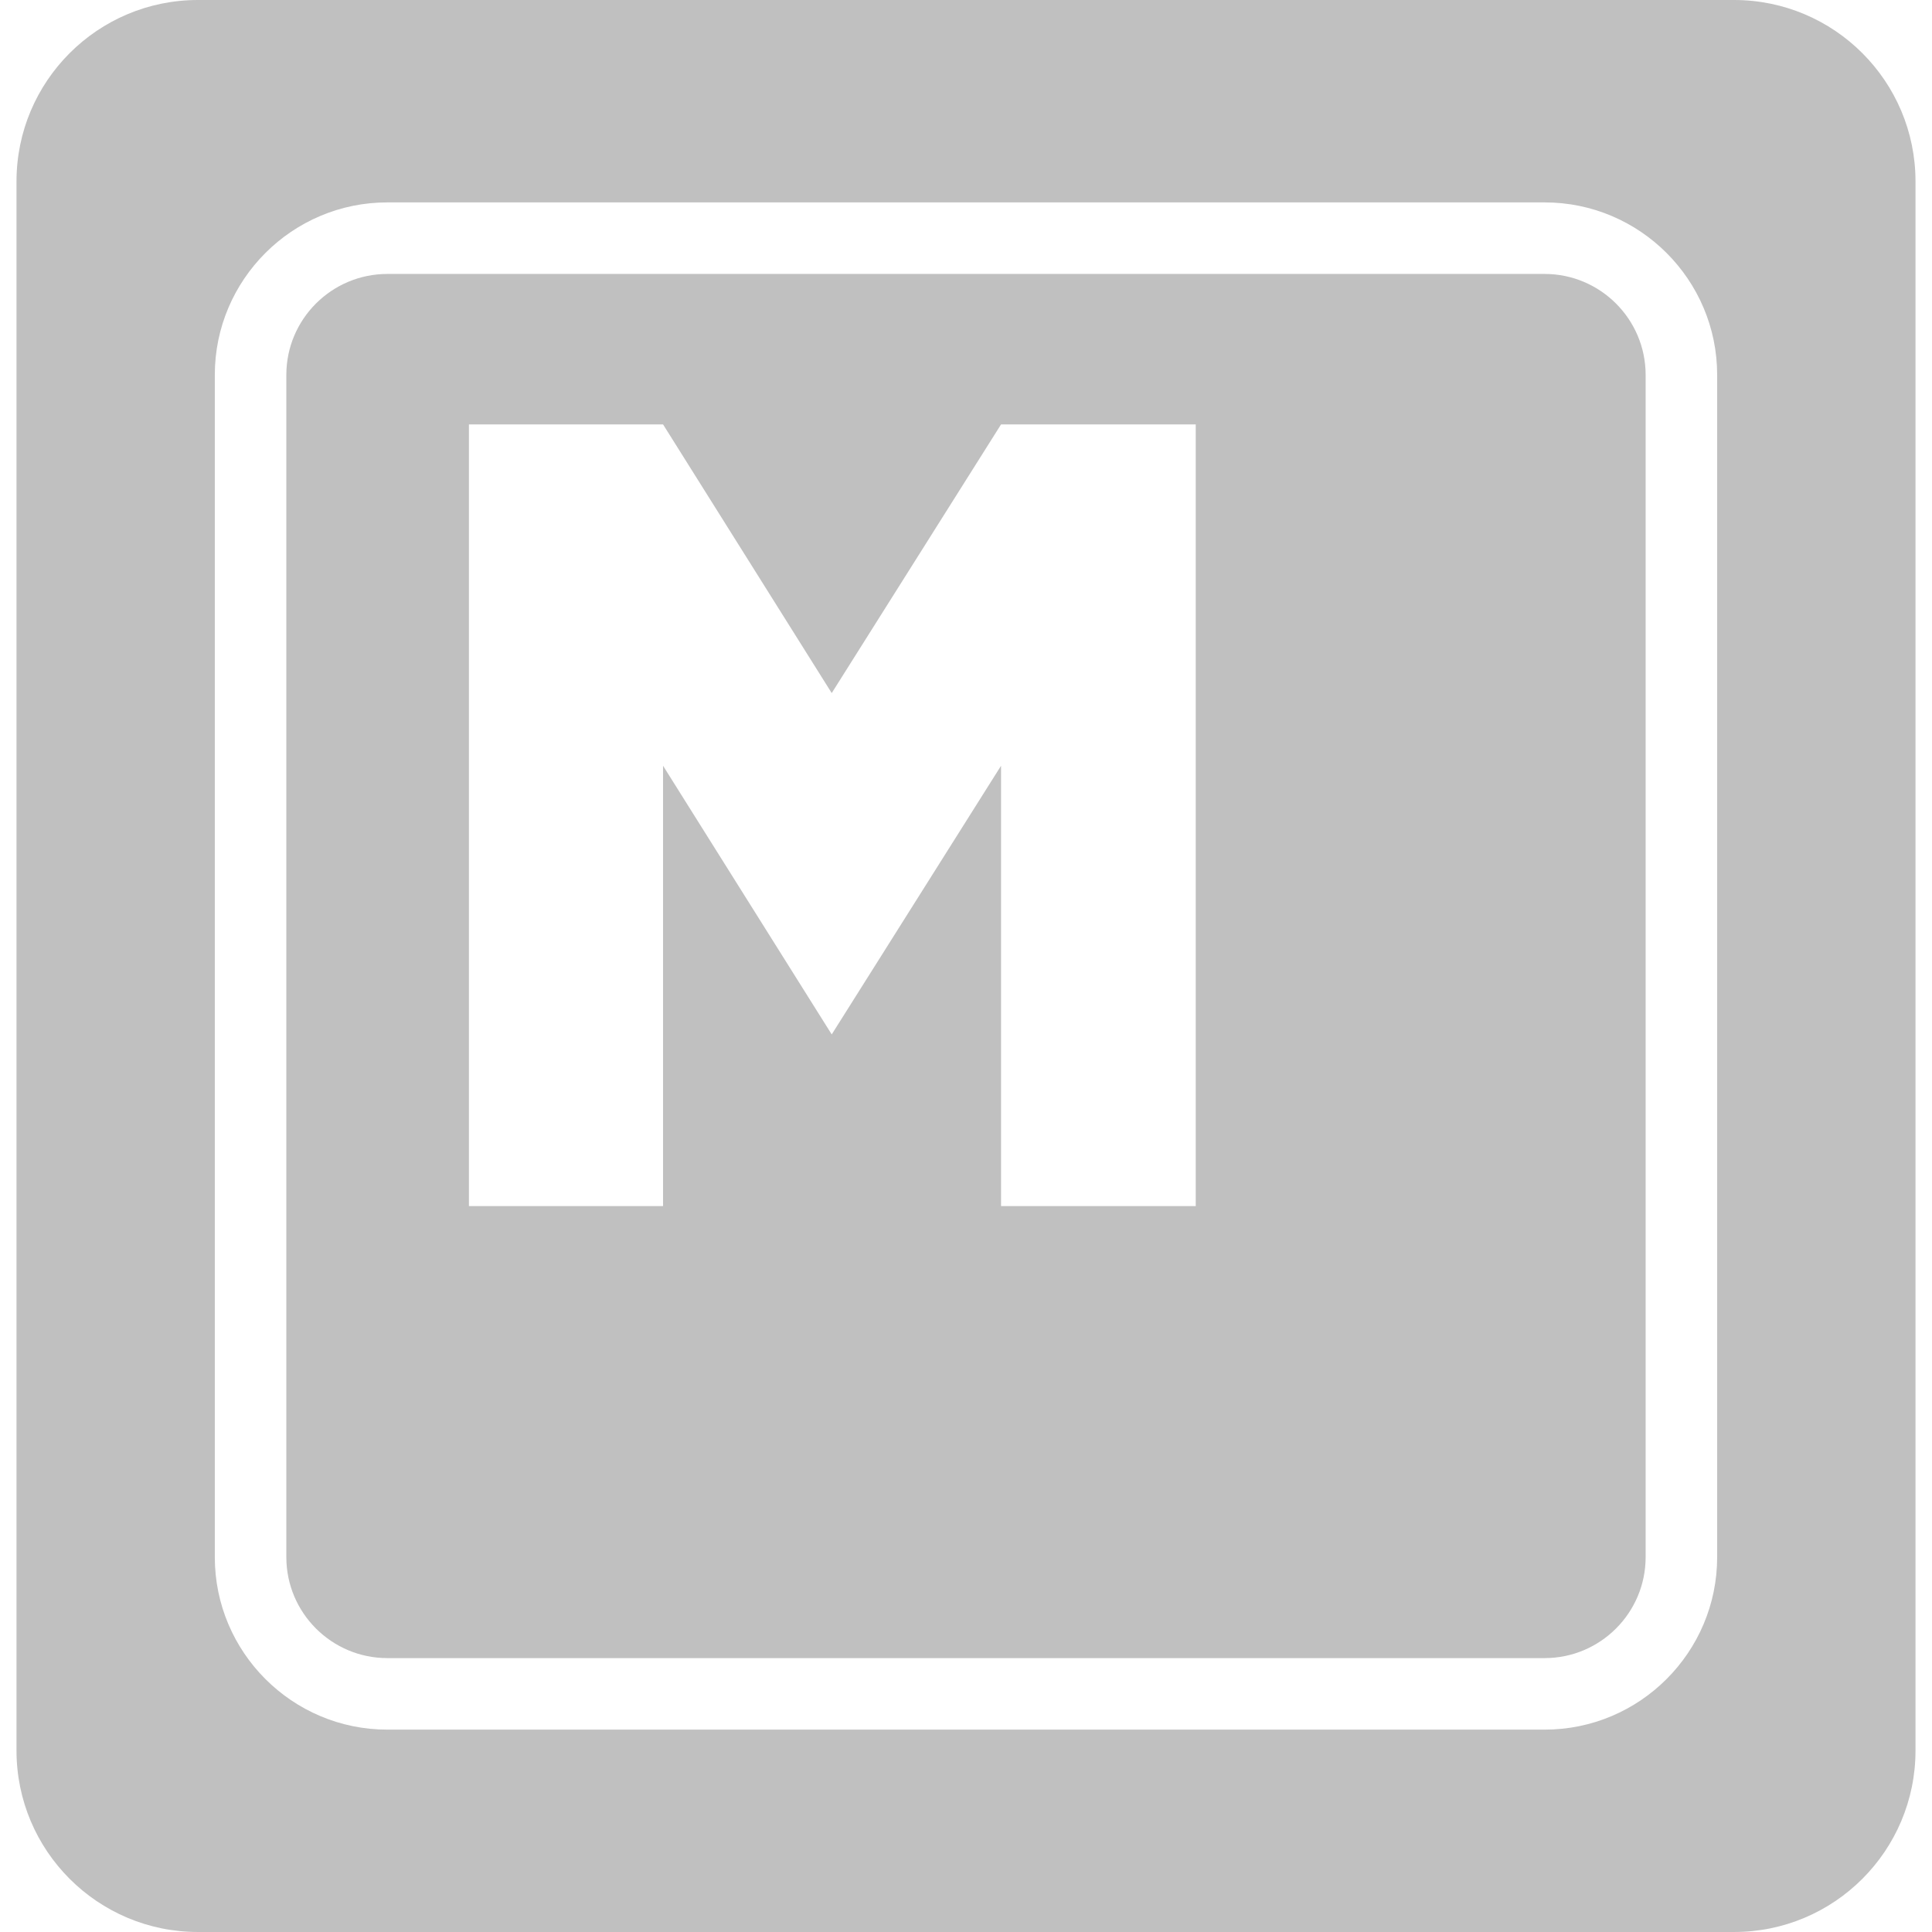 <?xml version="1.0"?>
<svg xmlns="http://www.w3.org/2000/svg" xmlns:xlink="http://www.w3.org/1999/xlink" xmlns:svgjs="http://svgjs.com/svgjs" version="1.1" width="512" height="512" x="0" y="0" viewBox="0 0 419.896 419.896" style="enable-background:new 0 0 512 512" xml:space="preserve" class=""><g>
<g xmlns="http://www.w3.org/2000/svg">
	<path d="M335.713,59.54H84.18c-12.103,0-21.949,9.84-21.949,21.936v256.947c0,12.1,9.84,21.945,21.949,21.945h251.533   c12.1,0,21.945-9.84,21.945-21.945V81.476C357.652,69.38,347.812,59.54,335.713,59.54z M259.879,262.126h-42.313v-95.7   l-36.803,58.392l-36.657-58.392v95.706h-42.189V92.238h42.189l36.657,58.392l36.803-58.392h42.313V262.126z M376.87,0H43.02   C21.245,0,3.586,17.658,3.586,39.43v341.026c0,21.781,17.659,39.439,39.434,39.439h333.856c21.774,0,39.434-17.658,39.434-39.439   V39.43C416.31,17.658,398.65,0,376.87,0z M373.204,338.423c0,20.666-16.818,37.491-37.491,37.491H84.18   c-20.67,0-37.494-16.818-37.494-37.491V81.476c0-20.663,16.818-37.488,37.494-37.488h251.533c20.667,0,37.491,16.818,37.491,37.488   V338.423z" fill="#c0c0c0" data-original="#000000" style="" class=""/>
</g>
<g xmlns="http://www.w3.org/2000/svg">
</g>
<g xmlns="http://www.w3.org/2000/svg">
</g>
<g xmlns="http://www.w3.org/2000/svg">
</g>
<g xmlns="http://www.w3.org/2000/svg">
</g>
<g xmlns="http://www.w3.org/2000/svg">
</g>
<g xmlns="http://www.w3.org/2000/svg">
</g>
<g xmlns="http://www.w3.org/2000/svg">
</g>
<g xmlns="http://www.w3.org/2000/svg">
</g>
<g xmlns="http://www.w3.org/2000/svg">
</g>
<g xmlns="http://www.w3.org/2000/svg">
</g>
<g xmlns="http://www.w3.org/2000/svg">
</g>
<g xmlns="http://www.w3.org/2000/svg">
</g>
<g xmlns="http://www.w3.org/2000/svg">
</g>
<g xmlns="http://www.w3.org/2000/svg">
</g>
<g xmlns="http://www.w3.org/2000/svg">
</g>
</g></svg>
